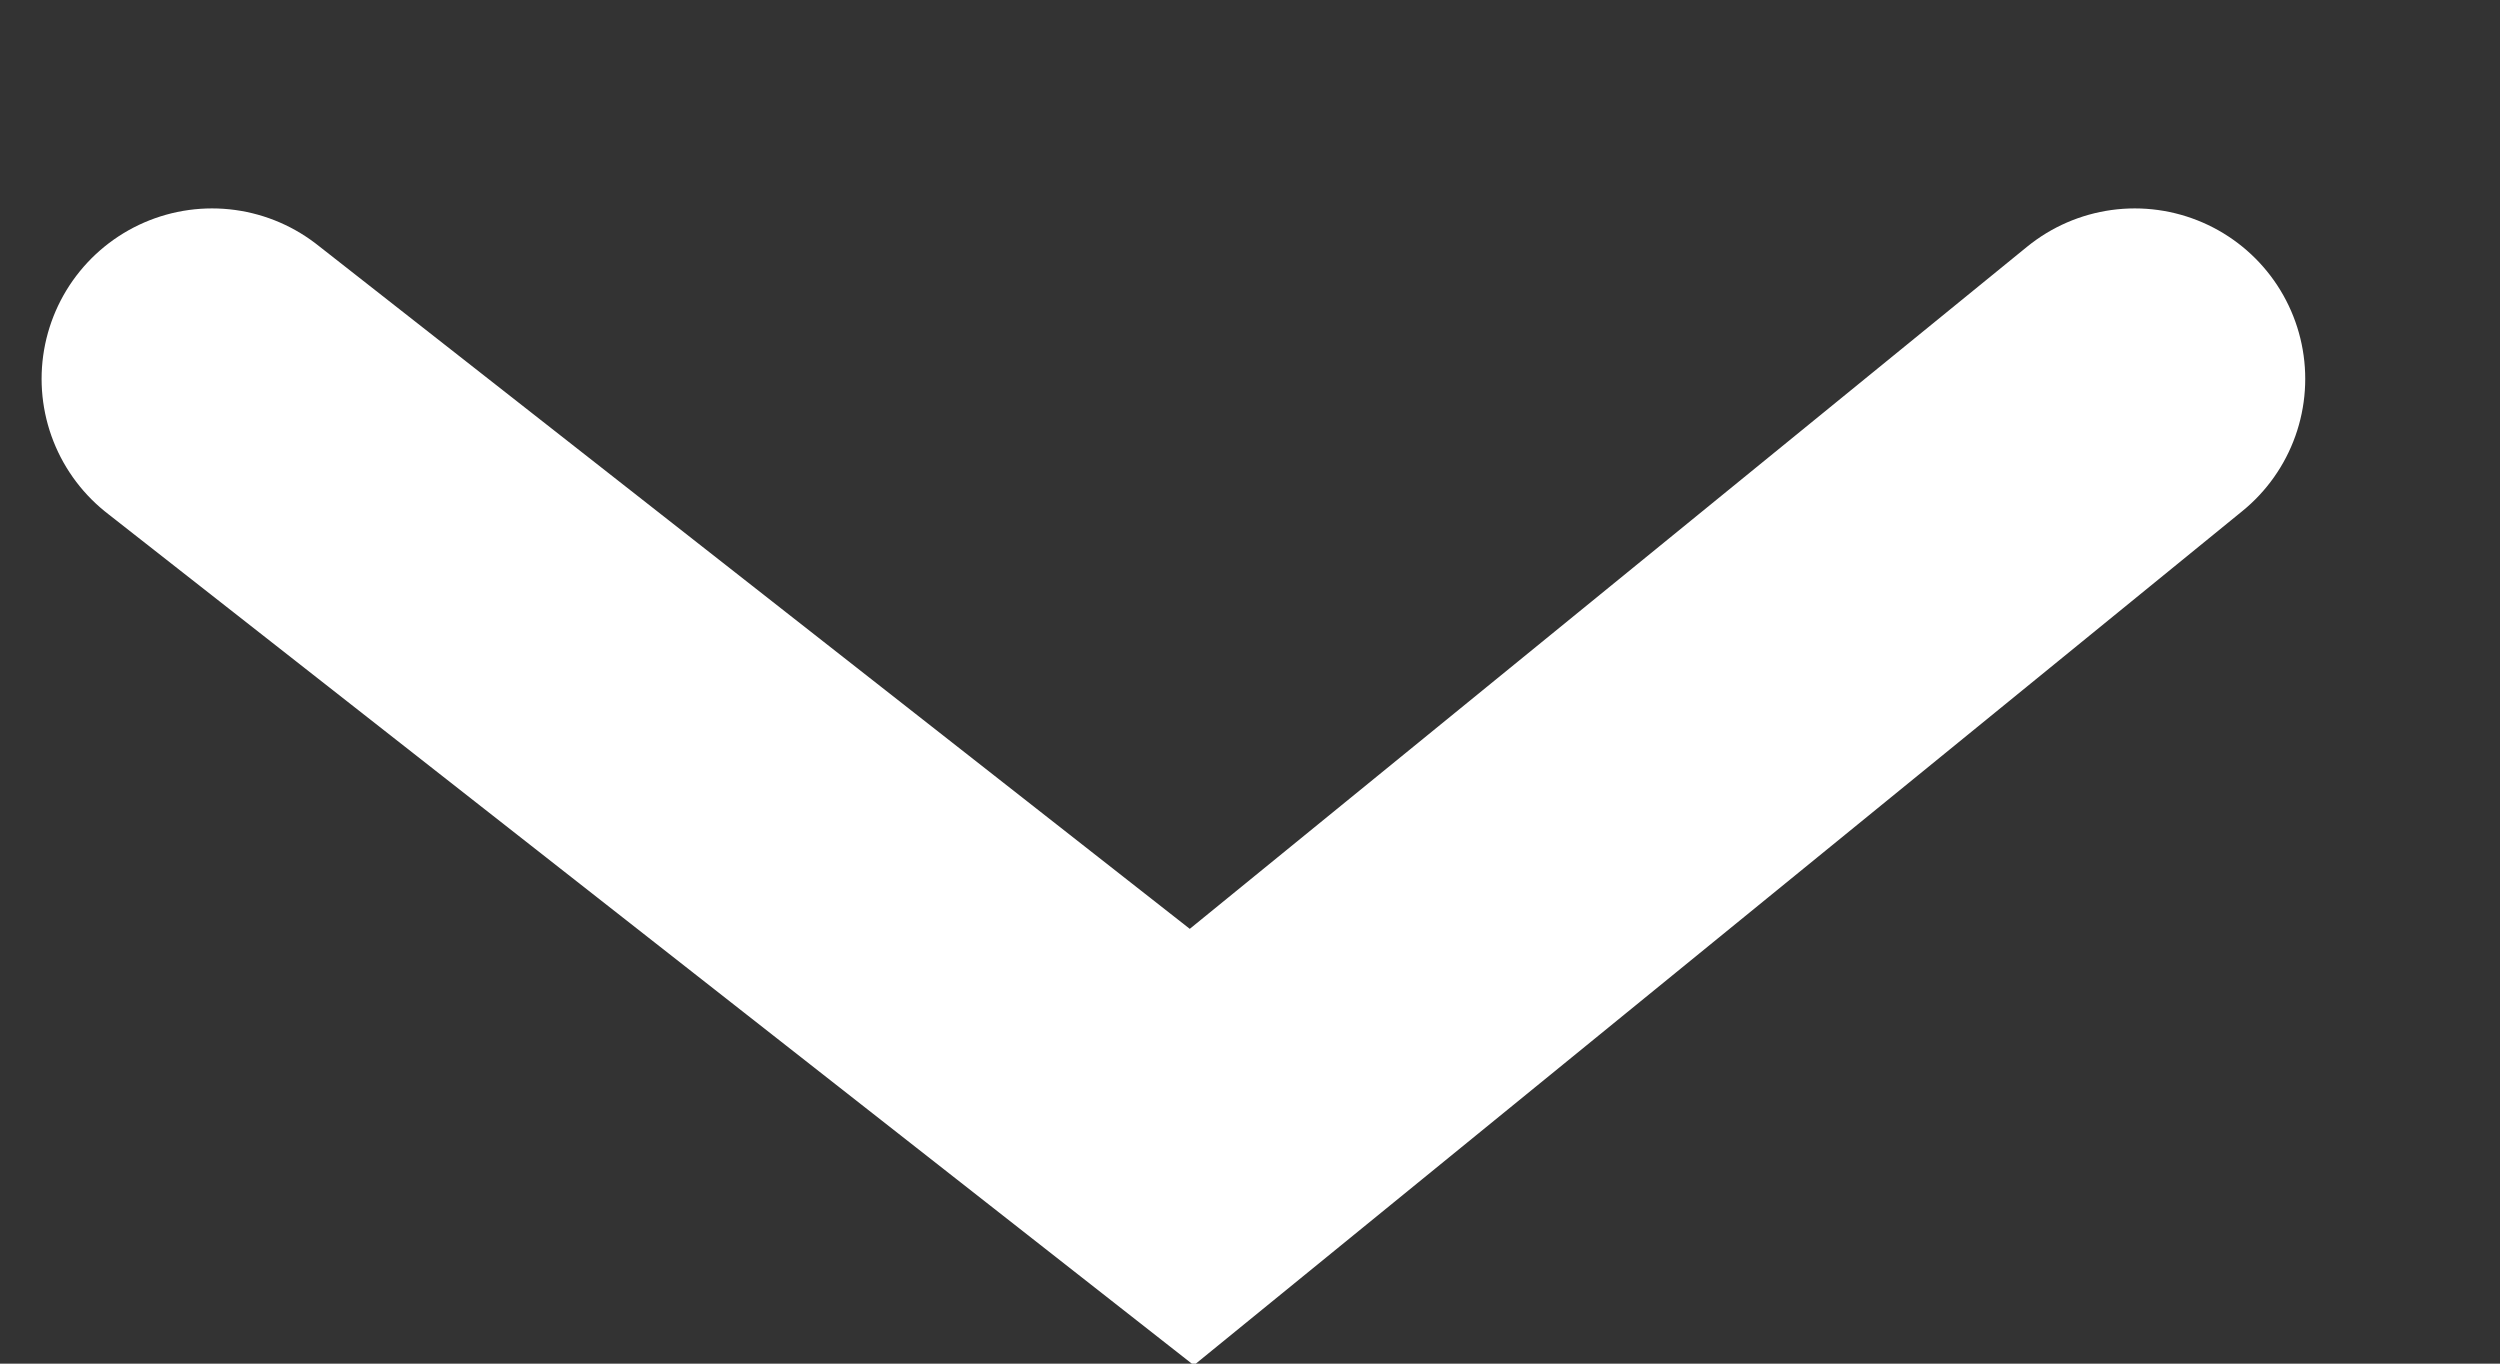 <svg width="11" height="6" viewBox="0 0 11 6" fill="none" xmlns="http://www.w3.org/2000/svg">
<rect x="0" y="0" width="11" height="6" fill="#333333" stroke="none"/>
<path d="M0.933 1.667L5.244 5.047L9.393 1.667" stroke="white" stroke-width="1.5" stroke-linecap="round"/>
</svg>
